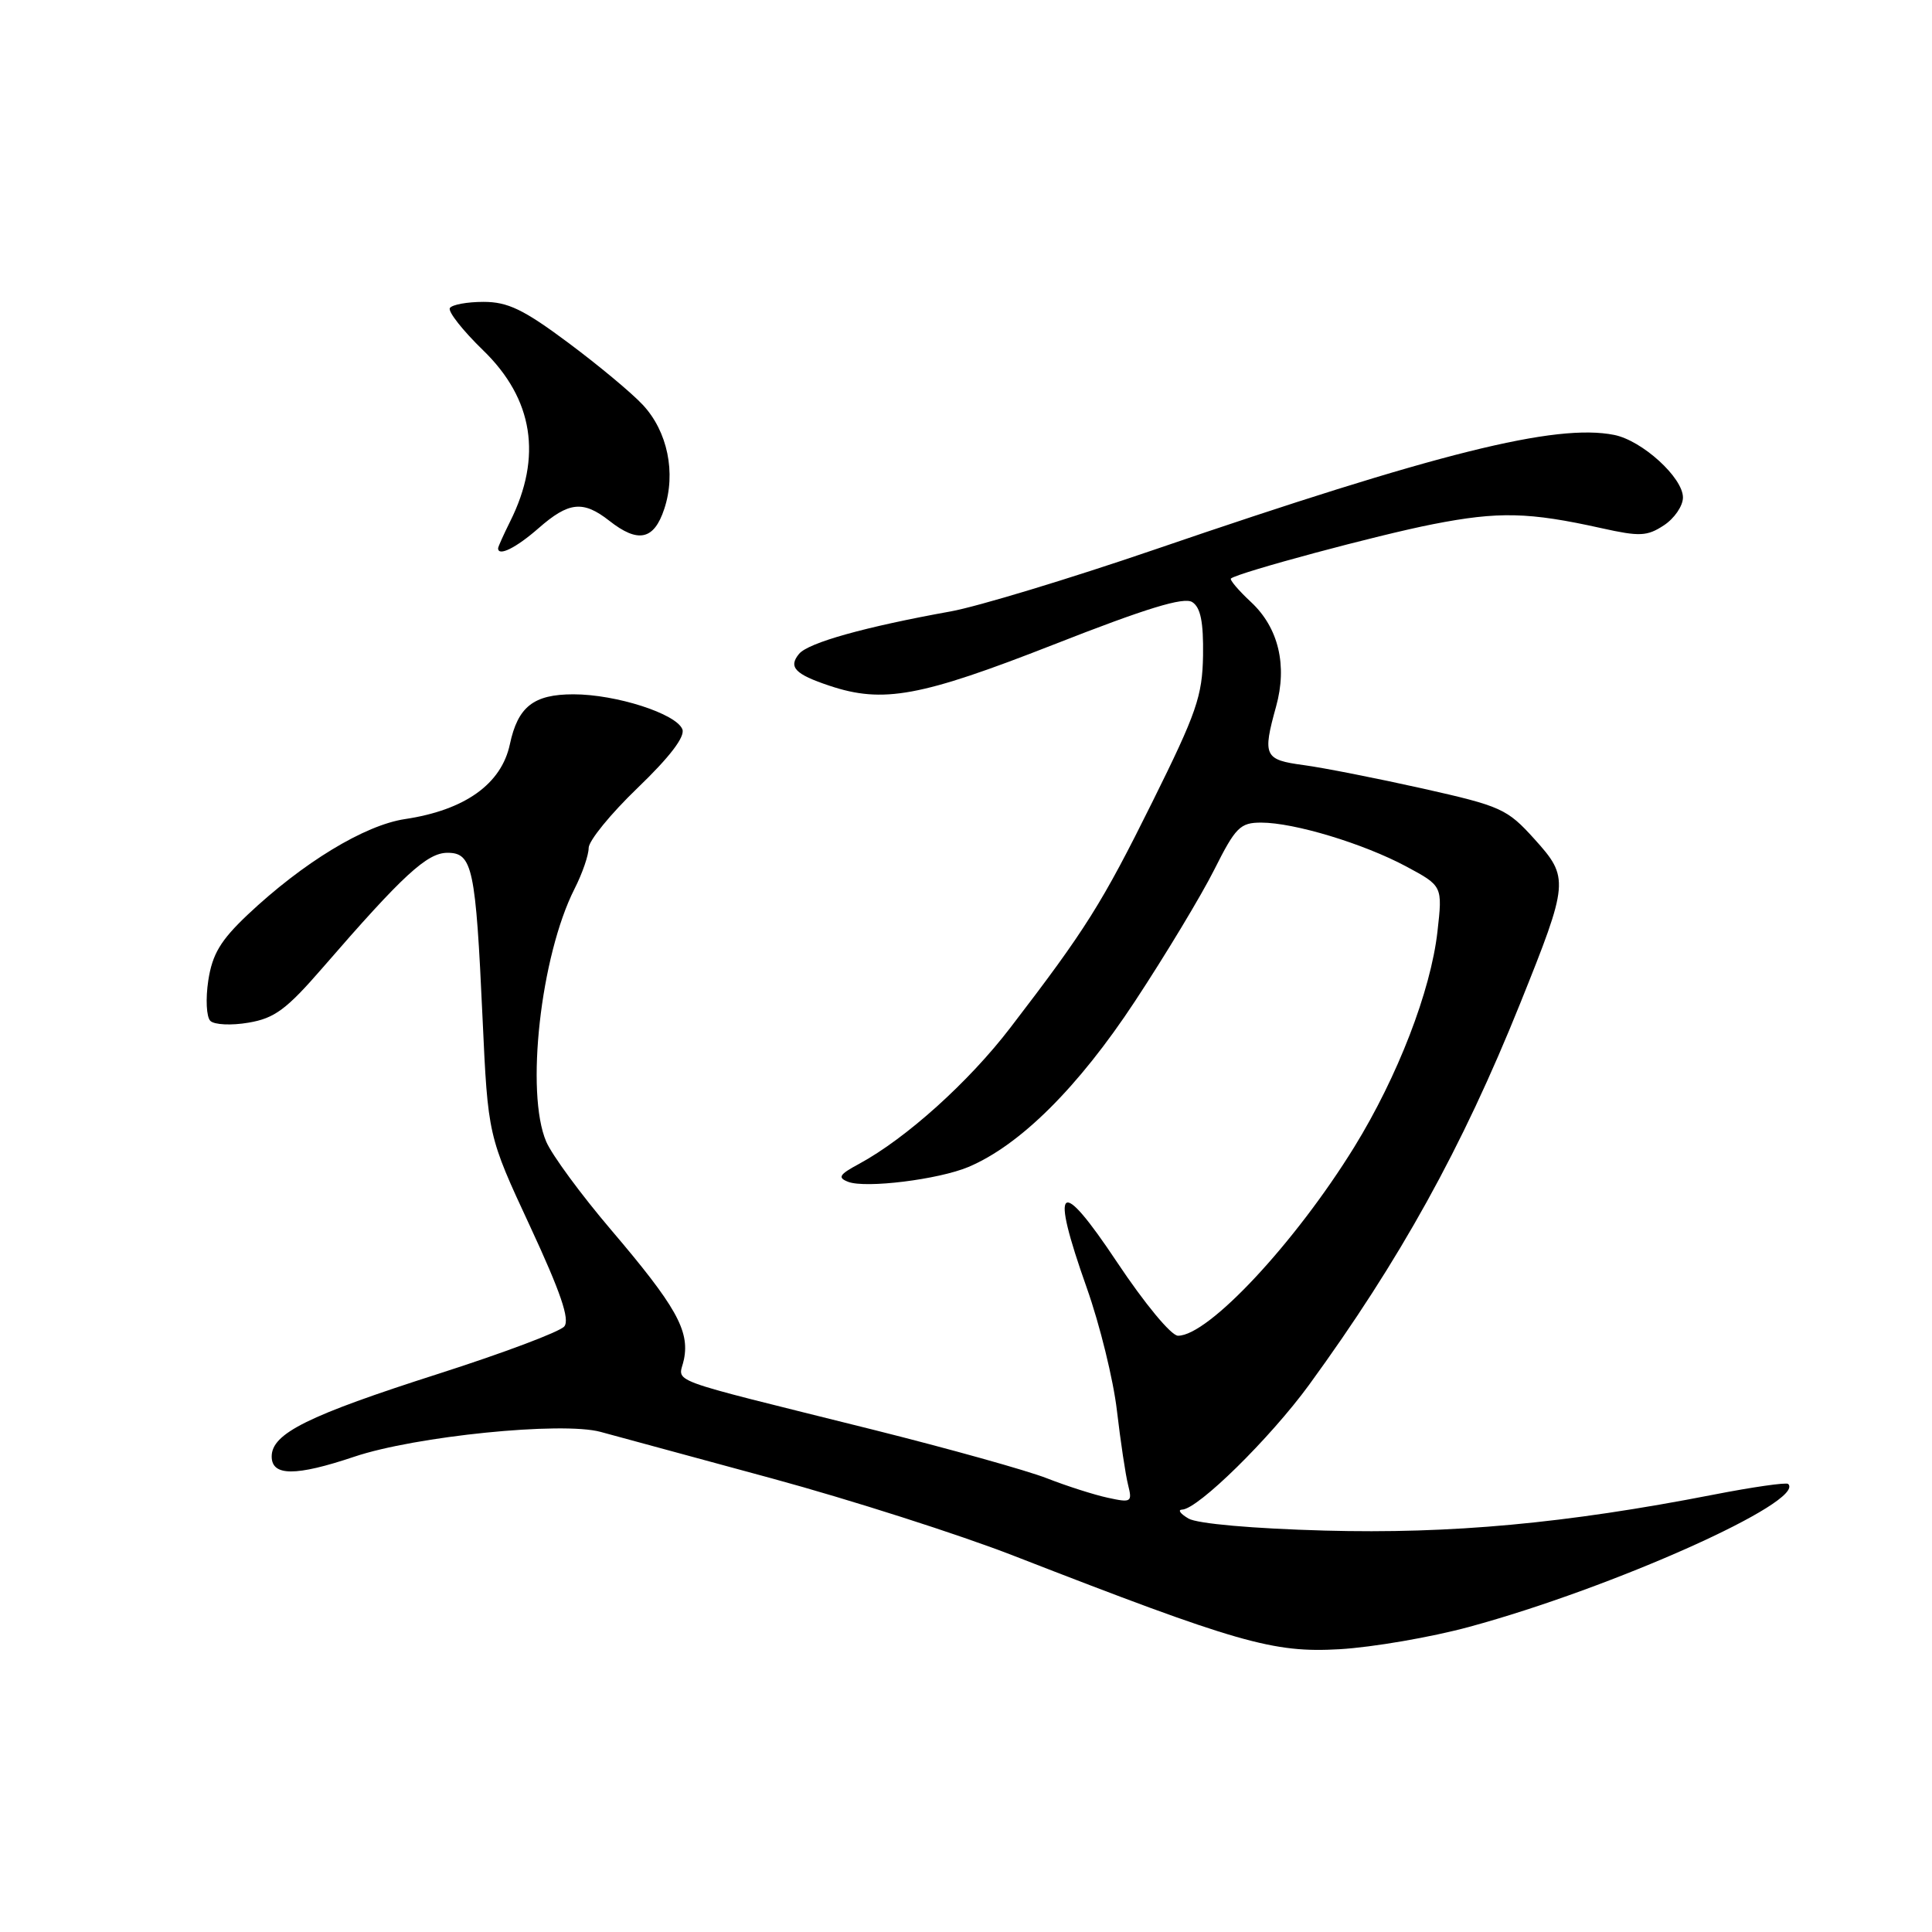 <?xml version="1.0" encoding="UTF-8" standalone="no"?>
<!DOCTYPE svg PUBLIC "-//W3C//DTD SVG 1.1//EN" "http://www.w3.org/Graphics/SVG/1.1/DTD/svg11.dtd" >
<svg xmlns="http://www.w3.org/2000/svg" xmlns:xlink="http://www.w3.org/1999/xlink" version="1.1" viewBox="0 0 256 256">
 <g >
 <path fill="currentColor"
d=" M 194.71 215.56 C 213.77 210.38 239.34 198.92 236.94 196.63 C 236.70 196.40 232.22 197.04 227.00 198.06 C 207.51 201.86 192.27 203.27 175.52 202.81 C 166.03 202.55 158.67 201.90 157.49 201.22 C 156.40 200.58 156.01 200.05 156.64 200.03 C 158.74 199.97 168.29 190.58 173.46 183.50 C 185.50 166.97 193.73 152.11 201.42 132.99 C 207.90 116.87 207.95 116.31 203.32 111.18 C 199.70 107.17 198.92 106.82 188.50 104.48 C 182.45 103.13 175.36 101.73 172.75 101.38 C 167.51 100.68 167.27 100.17 169.09 93.61 C 170.60 88.16 169.41 83.19 165.79 79.80 C 164.10 78.23 162.90 76.81 163.11 76.65 C 164.22 75.82 182.61 70.88 189.87 69.46 C 198.58 67.75 202.60 67.85 212.22 69.99 C 217.26 71.11 218.25 71.07 220.47 69.61 C 221.86 68.70 223.00 67.04 223.00 65.92 C 223.00 63.29 217.60 58.37 213.89 57.63 C 206.15 56.08 190.43 60.00 153.00 72.82 C 141.72 76.68 129.57 80.36 126.00 81.01 C 114.62 83.06 107.11 85.16 105.88 86.64 C 104.43 88.39 105.34 89.34 109.90 90.86 C 117.01 93.24 121.98 92.32 139.64 85.40 C 151.92 80.58 156.87 79.07 157.98 79.78 C 159.09 80.49 159.47 82.42 159.41 86.84 C 159.32 92.23 158.56 94.44 152.72 106.21 C 146.02 119.72 143.87 123.15 133.88 136.17 C 128.35 143.39 120.05 150.85 113.83 154.22 C 111.19 155.64 110.95 156.04 112.39 156.60 C 114.71 157.49 124.37 156.29 128.32 154.63 C 135.17 151.74 142.88 144.07 150.37 132.70 C 154.43 126.54 159.16 118.69 160.89 115.25 C 163.72 109.61 164.33 109.00 167.11 109.00 C 171.49 109.00 180.67 111.78 186.33 114.81 C 191.15 117.40 191.15 117.40 190.47 123.45 C 189.58 131.31 185.20 142.65 179.44 152.00 C 171.59 164.71 160.11 177.01 156.09 176.99 C 155.19 176.99 151.67 172.73 148.01 167.24 C 140.33 155.70 139.08 156.76 144.01 170.67 C 145.73 175.53 147.53 182.84 148.00 186.93 C 148.48 191.01 149.14 195.44 149.48 196.77 C 150.05 199.04 149.90 199.14 146.79 198.46 C 144.98 198.07 141.35 196.91 138.72 195.88 C 136.09 194.85 125.74 191.96 115.72 189.45 C 87.14 182.31 89.98 183.37 90.63 180.11 C 91.39 176.30 89.55 173.04 80.96 162.95 C 77.00 158.30 73.14 153.05 72.38 151.28 C 69.60 144.82 71.63 126.67 76.12 117.79 C 77.16 115.75 78.00 113.31 78.00 112.36 C 78.00 111.41 80.92 107.83 84.50 104.39 C 88.74 100.31 90.79 97.63 90.42 96.64 C 89.62 94.57 81.63 92.00 75.98 92.00 C 70.70 92.00 68.62 93.64 67.56 98.62 C 66.44 103.89 61.60 107.34 53.68 108.53 C 48.31 109.33 40.14 114.30 32.81 121.21 C 29.22 124.61 28.14 126.42 27.60 129.91 C 27.23 132.35 27.35 134.75 27.87 135.27 C 28.39 135.79 30.65 135.90 32.92 135.51 C 36.38 134.93 37.95 133.77 42.77 128.21 C 53.41 115.93 56.60 113.00 59.29 113.00 C 62.61 113.00 63.03 114.96 63.94 134.91 C 64.66 150.50 64.66 150.50 70.24 162.50 C 74.29 171.22 75.53 174.85 74.77 175.76 C 74.20 176.46 66.70 179.28 58.11 182.03 C 40.80 187.57 36.00 189.94 36.00 192.99 C 36.00 195.62 39.18 195.63 46.92 193.03 C 55.01 190.30 74.44 188.34 79.57 189.73 C 81.73 190.32 91.97 193.10 102.33 195.91 C 112.69 198.73 127.09 203.33 134.33 206.15 C 164.07 217.72 168.69 219.04 177.50 218.53 C 181.90 218.27 189.64 216.94 194.71 215.56 Z  M 71.35 70.00 C 75.36 66.48 77.26 66.28 80.73 69.00 C 84.55 72.01 86.66 71.56 88.02 67.43 C 89.60 62.67 88.46 57.16 85.17 53.64 C 83.70 52.06 79.24 48.35 75.26 45.39 C 69.37 41.00 67.28 40.00 64.07 40.00 C 61.90 40.00 59.89 40.37 59.61 40.82 C 59.33 41.28 61.32 43.80 64.02 46.42 C 70.67 52.87 71.88 60.52 67.60 69.09 C 66.72 70.86 66.00 72.46 66.00 72.65 C 66.00 73.78 68.38 72.60 71.35 70.00 Z "/>
</g>
</svg>